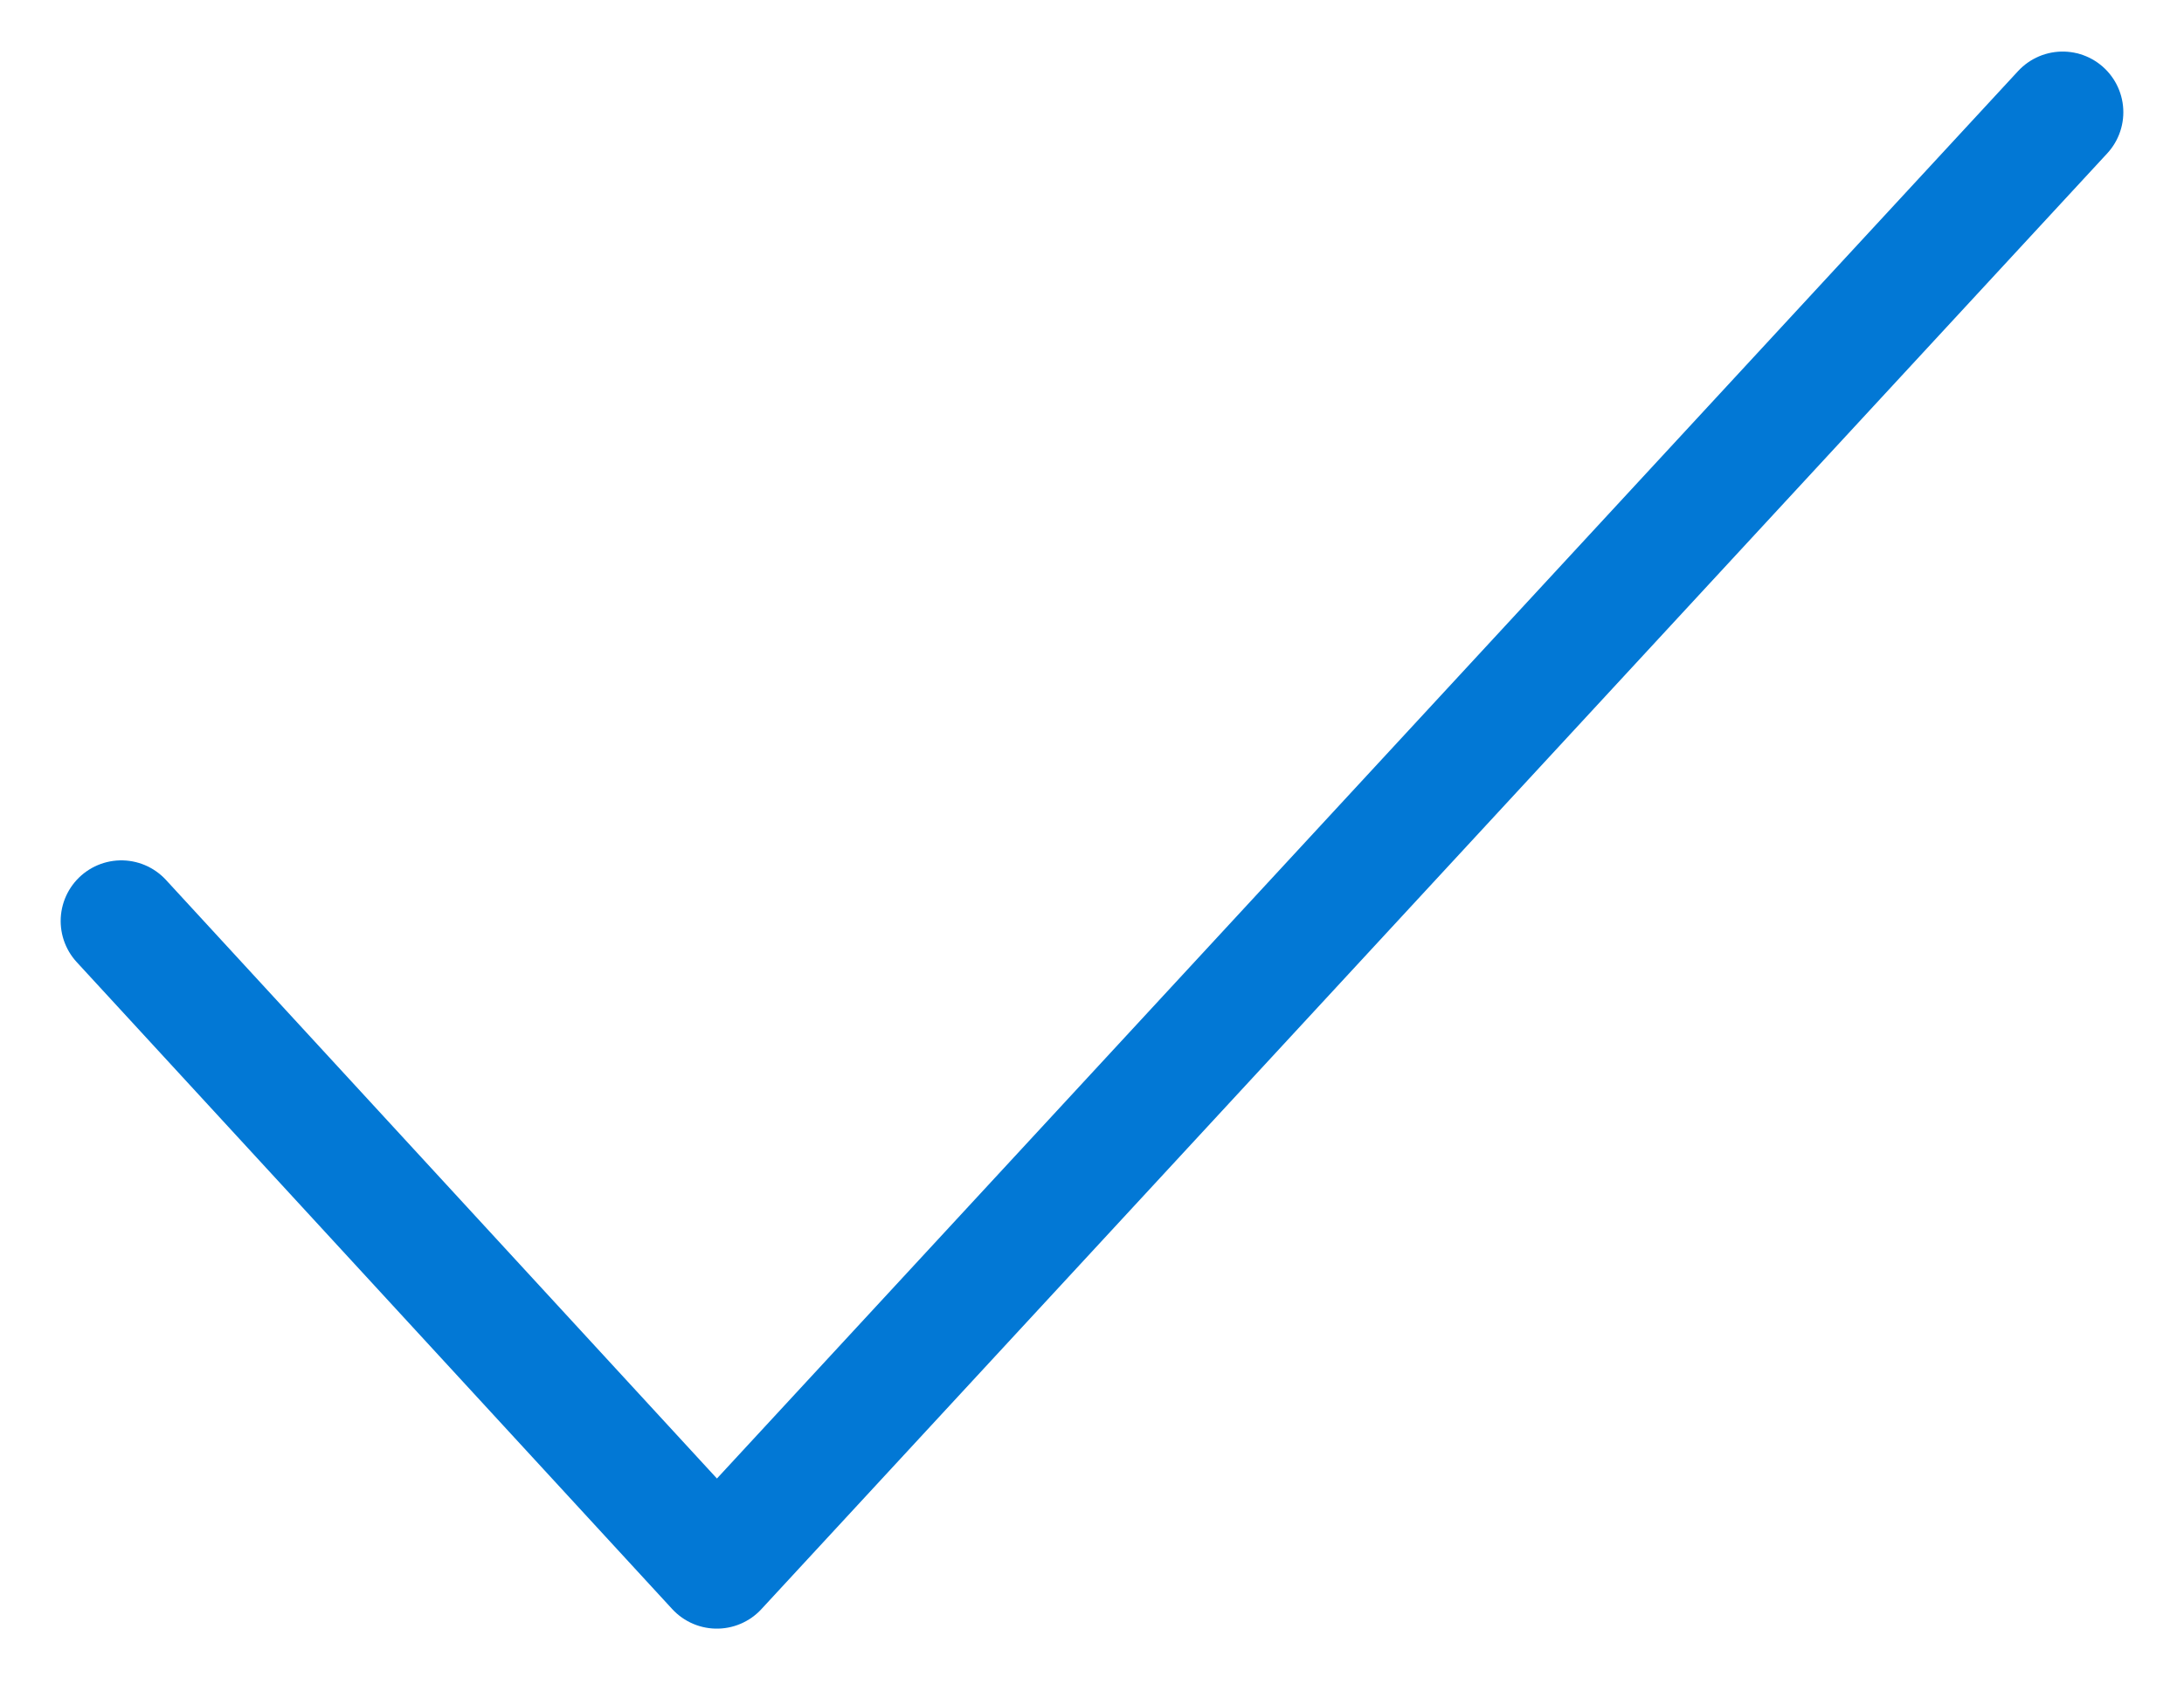 <svg width="18" height="14" viewBox="0 0 18 14" fill="none" xmlns="http://www.w3.org/2000/svg">
<path d="M1 7.592L5.908 12.925L17 0.925" stroke="#0278D5" stroke-linecap="round" stroke-linejoin="round"/>
</svg>
